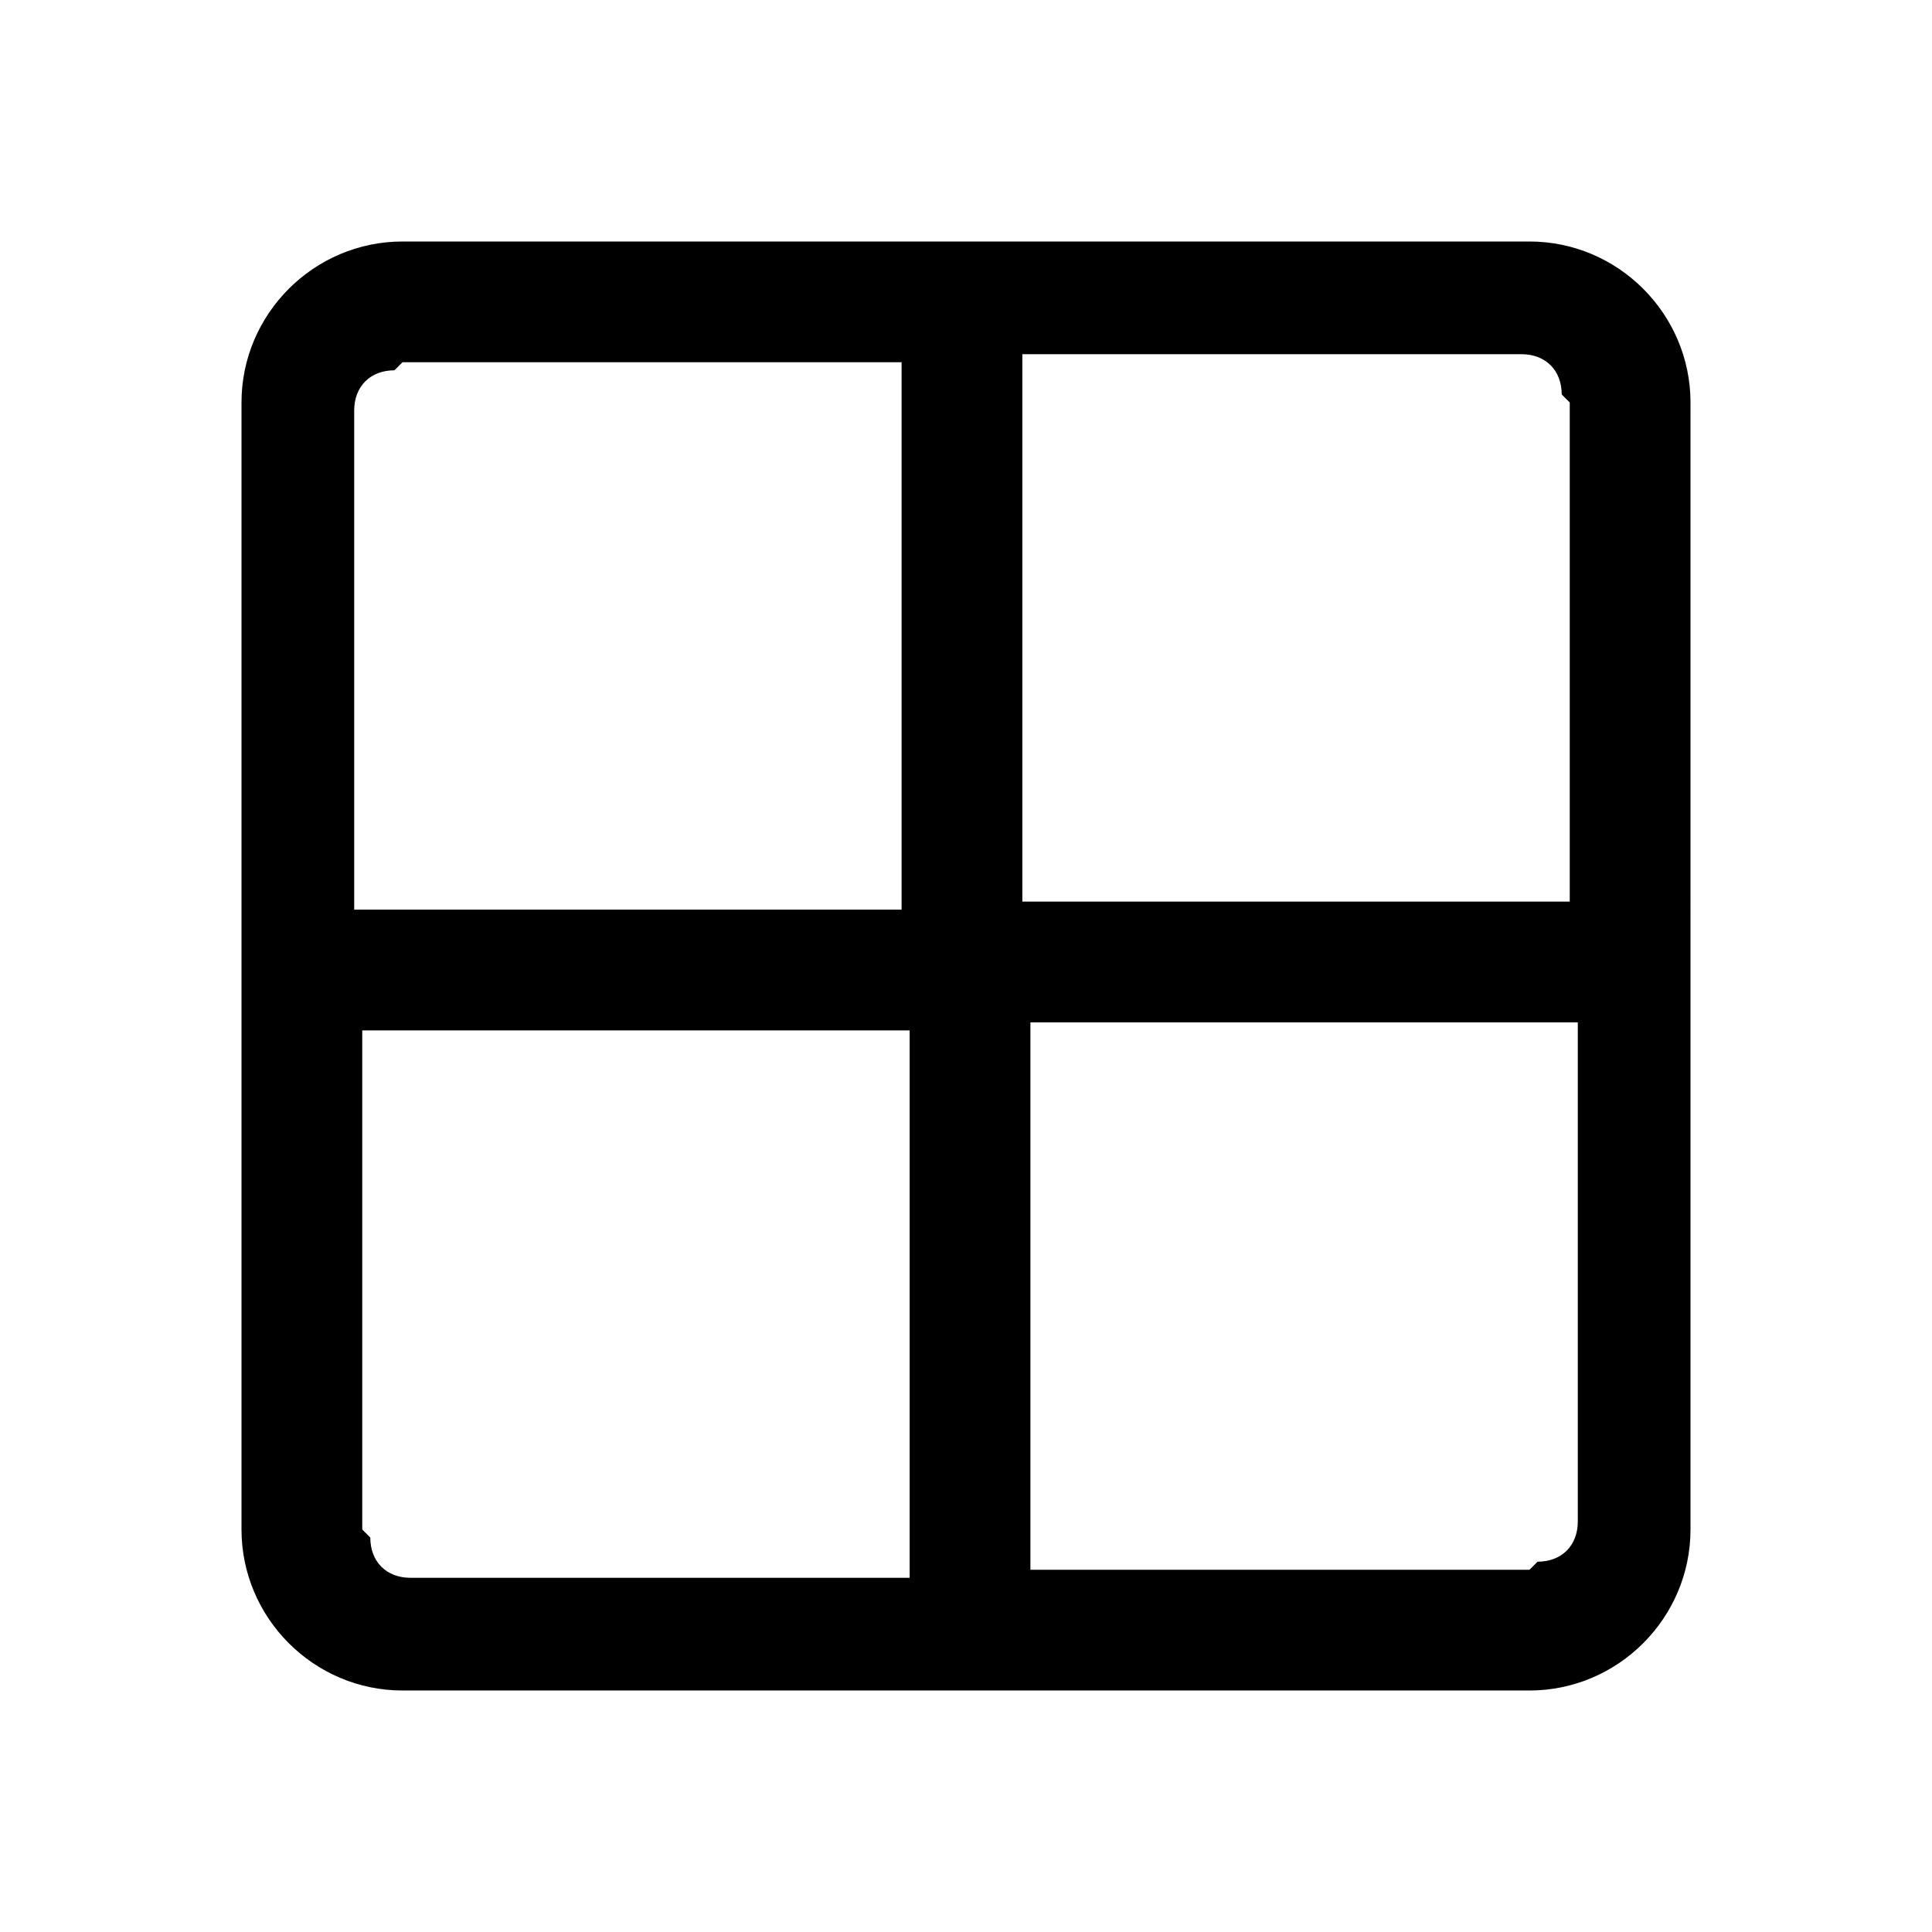 <svg xmlns="http://www.w3.org/2000/svg" viewBox="0 0 24 24">
<path d="M19 3H5c-1.1 0-2 .9-2 2v14c0 1.1.9 2 2 2h14c1.1 0 2-.9 2-2V5c0-1.1-.9-2-2-2Zm.5 2v6.2h-6.8V4.4h6.2c.3 0 .5.2.5.5ZM5 4.5h6.2v6.8H4.4V5.1c0-.3.2-.5.5-.5ZM4.5 19v-6.2h6.8v6.8H5.1c-.3 0-.5-.2-.5-.5Zm14.5.5h-6.2v-6.8h6.8v6.2c0 .3-.2.5-.5.5Z" />
</svg>